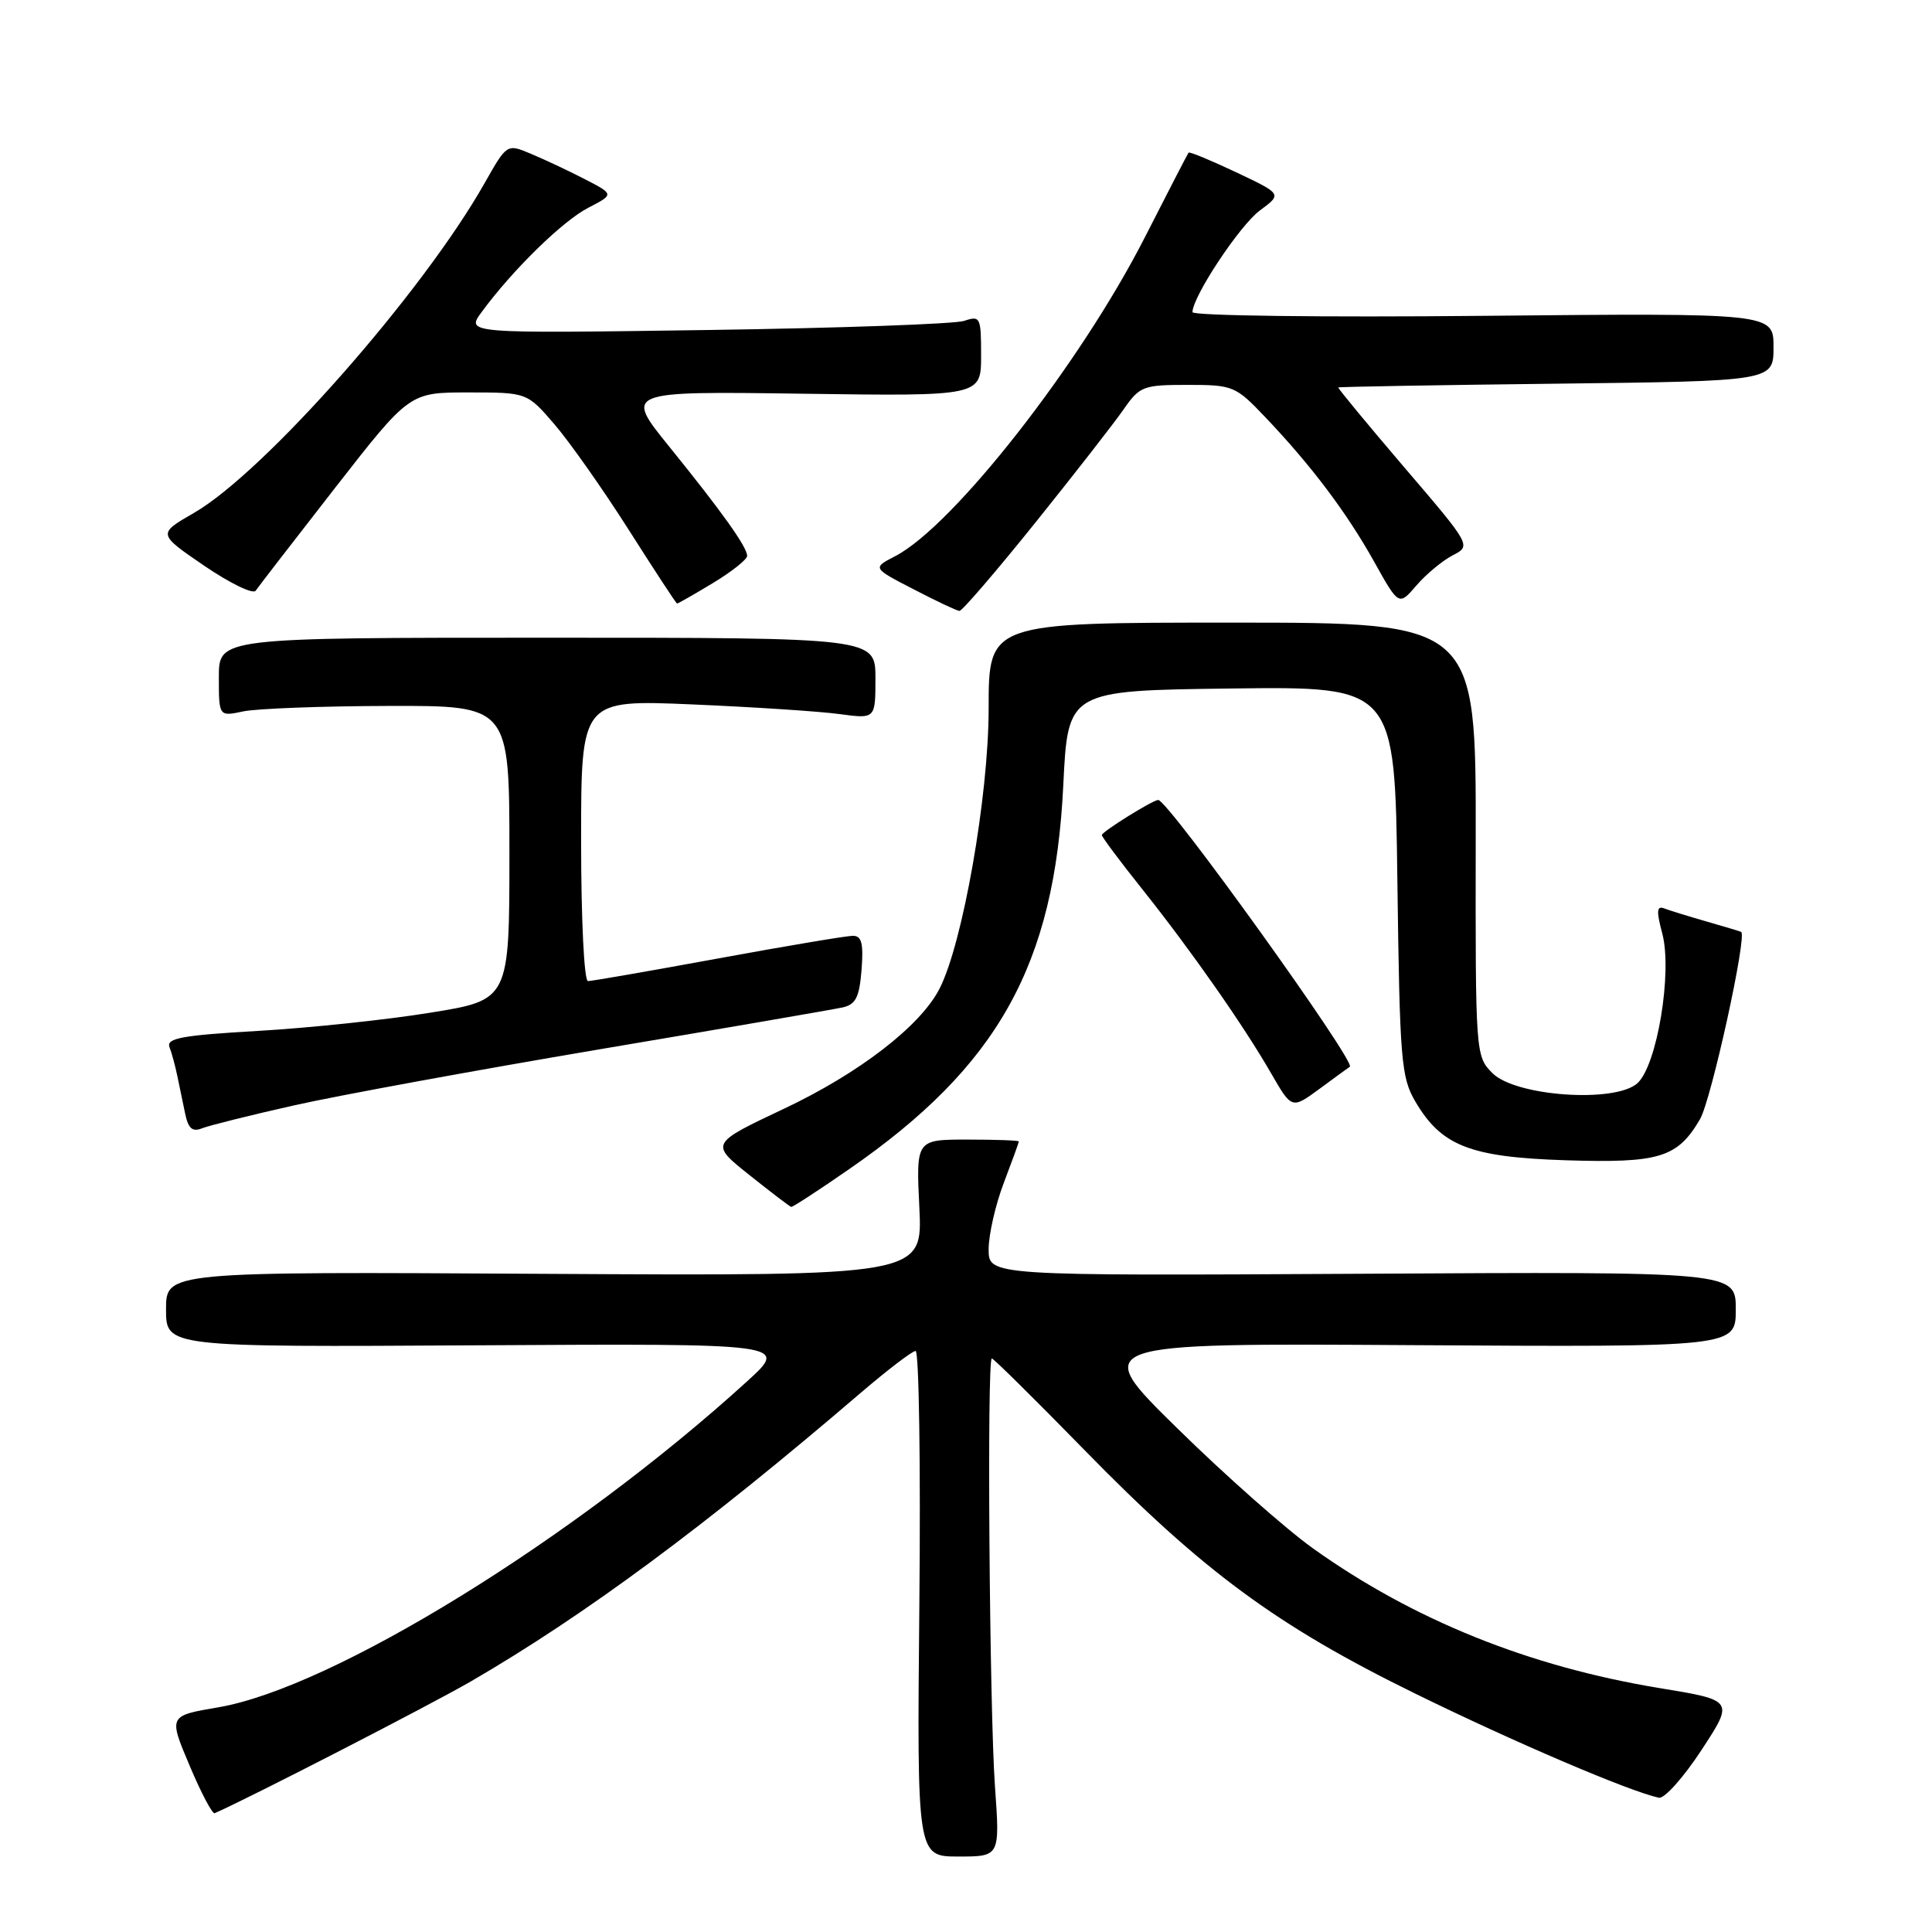 <?xml version="1.0" encoding="UTF-8" standalone="no"?>
<!DOCTYPE svg PUBLIC "-//W3C//DTD SVG 1.1//EN" "http://www.w3.org/Graphics/SVG/1.1/DTD/svg11.dtd" >
<svg xmlns="http://www.w3.org/2000/svg" xmlns:xlink="http://www.w3.org/1999/xlink" version="1.1" viewBox="0 0 256 256">
 <g >
 <path fill="currentColor"
d=" M 131.84 236.75 C 131.11 226.44 130.76 180.00 131.42 180.00 C 131.65 180.00 137.16 185.45 143.67 192.11 C 159.42 208.23 169.20 215.43 187.50 224.40 C 200.65 230.85 215.85 237.35 219.81 238.21 C 220.53 238.37 223.07 235.53 225.45 231.90 C 229.77 225.30 229.77 225.30 219.90 223.68 C 202.63 220.84 187.30 214.67 174.02 205.20 C 170.43 202.64 162.32 195.47 156.00 189.26 C 144.50 177.97 144.50 177.97 187.25 178.24 C 230.00 178.50 230.00 178.50 230.00 173.50 C 230.00 168.50 230.00 168.50 180.50 168.78 C 131.00 169.05 131.00 169.05 131.00 165.54 C 131.00 163.60 131.90 159.65 133.00 156.76 C 134.10 153.87 135.00 151.39 135.00 151.25 C 135.00 151.11 131.94 151.00 128.19 151.00 C 121.38 151.00 121.38 151.00 121.82 160.04 C 122.25 169.07 122.25 169.07 72.12 168.79 C 22.00 168.50 22.00 168.50 22.00 173.50 C 22.00 178.50 22.00 178.50 63.25 178.26 C 104.50 178.02 104.50 178.02 99.00 183.03 C 76.02 203.95 44.08 223.64 28.92 226.23 C 22.33 227.35 22.33 227.35 25.11 233.92 C 26.63 237.54 28.14 240.39 28.44 240.26 C 32.85 238.34 57.08 225.88 62.42 222.78 C 77.49 214.03 93.50 202.18 114.00 184.60 C 117.58 181.54 120.87 179.02 121.32 179.01 C 121.77 179.01 122.00 194.08 121.82 212.50 C 121.50 246.00 121.50 246.00 127.00 246.00 C 132.50 246.00 132.50 246.00 131.84 236.75 Z  M 112.47 154.95 C 132.26 141.28 139.73 127.89 140.89 104.07 C 141.50 91.50 141.50 91.50 163.16 91.23 C 184.83 90.96 184.83 90.96 185.16 116.73 C 185.47 140.50 185.66 142.77 187.54 145.96 C 190.99 151.84 194.80 153.33 207.42 153.74 C 219.87 154.14 222.27 153.41 225.26 148.30 C 226.75 145.75 231.54 123.93 230.71 123.48 C 230.60 123.41 228.54 122.80 226.15 122.11 C 223.75 121.42 221.22 120.64 220.52 120.37 C 219.52 119.99 219.46 120.70 220.26 123.69 C 221.62 128.82 219.57 141.17 216.97 143.53 C 214.03 146.19 200.83 145.28 197.76 142.20 C 195.52 139.95 195.50 139.72 195.54 111.22 C 195.58 82.50 195.58 82.50 163.29 82.50 C 131.00 82.50 131.00 82.50 131.00 93.88 C 131.00 105.47 127.56 125.08 124.47 131.05 C 121.93 135.97 113.83 142.21 103.93 146.89 C 94.08 151.54 94.08 151.54 99.29 155.69 C 102.16 157.98 104.65 159.88 104.84 159.92 C 105.02 159.97 108.46 157.73 112.47 154.95 Z  M 39.00 146.46 C 44.78 145.16 63.00 141.82 79.50 139.03 C 96.00 136.25 110.47 133.75 111.65 133.49 C 113.39 133.10 113.87 132.15 114.16 128.51 C 114.43 125.00 114.18 124.00 113.01 124.00 C 112.18 124.00 104.15 125.35 95.16 127.00 C 86.17 128.65 78.41 130.00 77.91 130.00 C 77.40 130.00 77.00 121.86 77.00 111.35 C 77.00 92.71 77.00 92.71 91.75 93.34 C 99.86 93.69 108.64 94.26 111.25 94.62 C 116.00 95.26 116.00 95.26 116.00 89.88 C 116.00 84.50 116.00 84.50 72.50 84.50 C 29.00 84.50 29.00 84.50 29.00 89.72 C 29.00 94.95 29.00 94.95 32.25 94.26 C 34.04 93.89 42.70 93.56 51.50 93.54 C 67.50 93.50 67.50 93.50 67.50 113.00 C 67.50 132.50 67.50 132.50 57.00 134.19 C 51.22 135.13 40.97 136.21 34.20 136.60 C 24.11 137.18 22.00 137.57 22.46 138.75 C 22.76 139.54 23.23 141.27 23.50 142.59 C 23.78 143.92 24.24 146.17 24.54 147.59 C 24.95 149.55 25.50 150.02 26.79 149.50 C 27.73 149.13 33.22 147.76 39.00 146.46 Z  M 178.86 141.35 C 179.74 140.77 154.77 106.00 153.47 106.00 C 152.76 106.00 146.00 110.21 146.00 110.65 C 146.00 110.90 148.40 114.12 151.34 117.80 C 157.83 125.95 164.77 135.86 168.44 142.24 C 171.17 146.97 171.17 146.97 174.84 144.28 C 176.85 142.79 178.66 141.48 178.86 141.35 Z  M 137.19 69.25 C 142.38 62.79 147.64 56.04 148.88 54.25 C 151.02 51.17 151.47 51.00 157.36 51.00 C 163.38 51.00 163.72 51.14 167.63 55.25 C 173.73 61.66 178.40 67.85 182.06 74.39 C 185.35 80.29 185.35 80.29 187.68 77.58 C 188.96 76.09 191.12 74.30 192.48 73.59 C 194.96 72.31 194.96 72.31 186.06 61.91 C 181.17 56.18 177.24 51.43 177.33 51.34 C 177.43 51.25 190.44 51.02 206.25 50.84 C 235.00 50.50 235.00 50.50 235.00 45.99 C 235.00 41.48 235.00 41.48 196.50 41.85 C 175.28 42.06 158.00 41.84 158.01 41.36 C 158.03 39.28 164.28 29.85 166.95 27.88 C 169.89 25.71 169.89 25.71 163.80 22.83 C 160.45 21.25 157.62 20.07 157.49 20.23 C 157.37 20.38 154.75 25.45 151.67 31.50 C 143.13 48.24 126.31 69.72 118.61 73.70 C 115.59 75.26 115.59 75.26 121.05 78.08 C 124.05 79.64 126.78 80.93 127.13 80.95 C 127.47 80.98 132.00 75.71 137.19 69.25 Z  M 94.46 77.26 C 96.96 75.75 99.00 74.13 99.00 73.66 C 99.00 72.48 95.67 67.82 88.67 59.17 C 82.74 51.84 82.74 51.84 106.37 52.17 C 130.00 52.50 130.00 52.50 130.00 47.13 C 130.00 42.01 129.90 41.80 127.75 42.52 C 126.51 42.93 111.15 43.48 93.61 43.73 C 61.73 44.19 61.73 44.19 63.82 41.35 C 67.90 35.79 74.55 29.28 77.95 27.53 C 81.39 25.75 81.39 25.75 77.45 23.72 C 75.28 22.60 72.08 21.10 70.33 20.37 C 67.17 19.04 67.17 19.04 64.21 24.27 C 55.99 38.80 35.02 62.60 25.69 67.97 C 20.88 70.74 20.88 70.74 27.07 74.97 C 30.48 77.29 33.54 78.78 33.88 78.27 C 34.22 77.76 38.95 71.65 44.38 64.67 C 54.26 52.00 54.26 52.00 62.05 52.00 C 69.84 52.00 69.84 52.00 73.49 56.25 C 75.50 58.59 79.92 64.87 83.32 70.22 C 86.72 75.57 89.59 79.96 89.71 79.97 C 89.82 79.99 91.96 78.77 94.46 77.26 Z "/>
</g>
</svg>